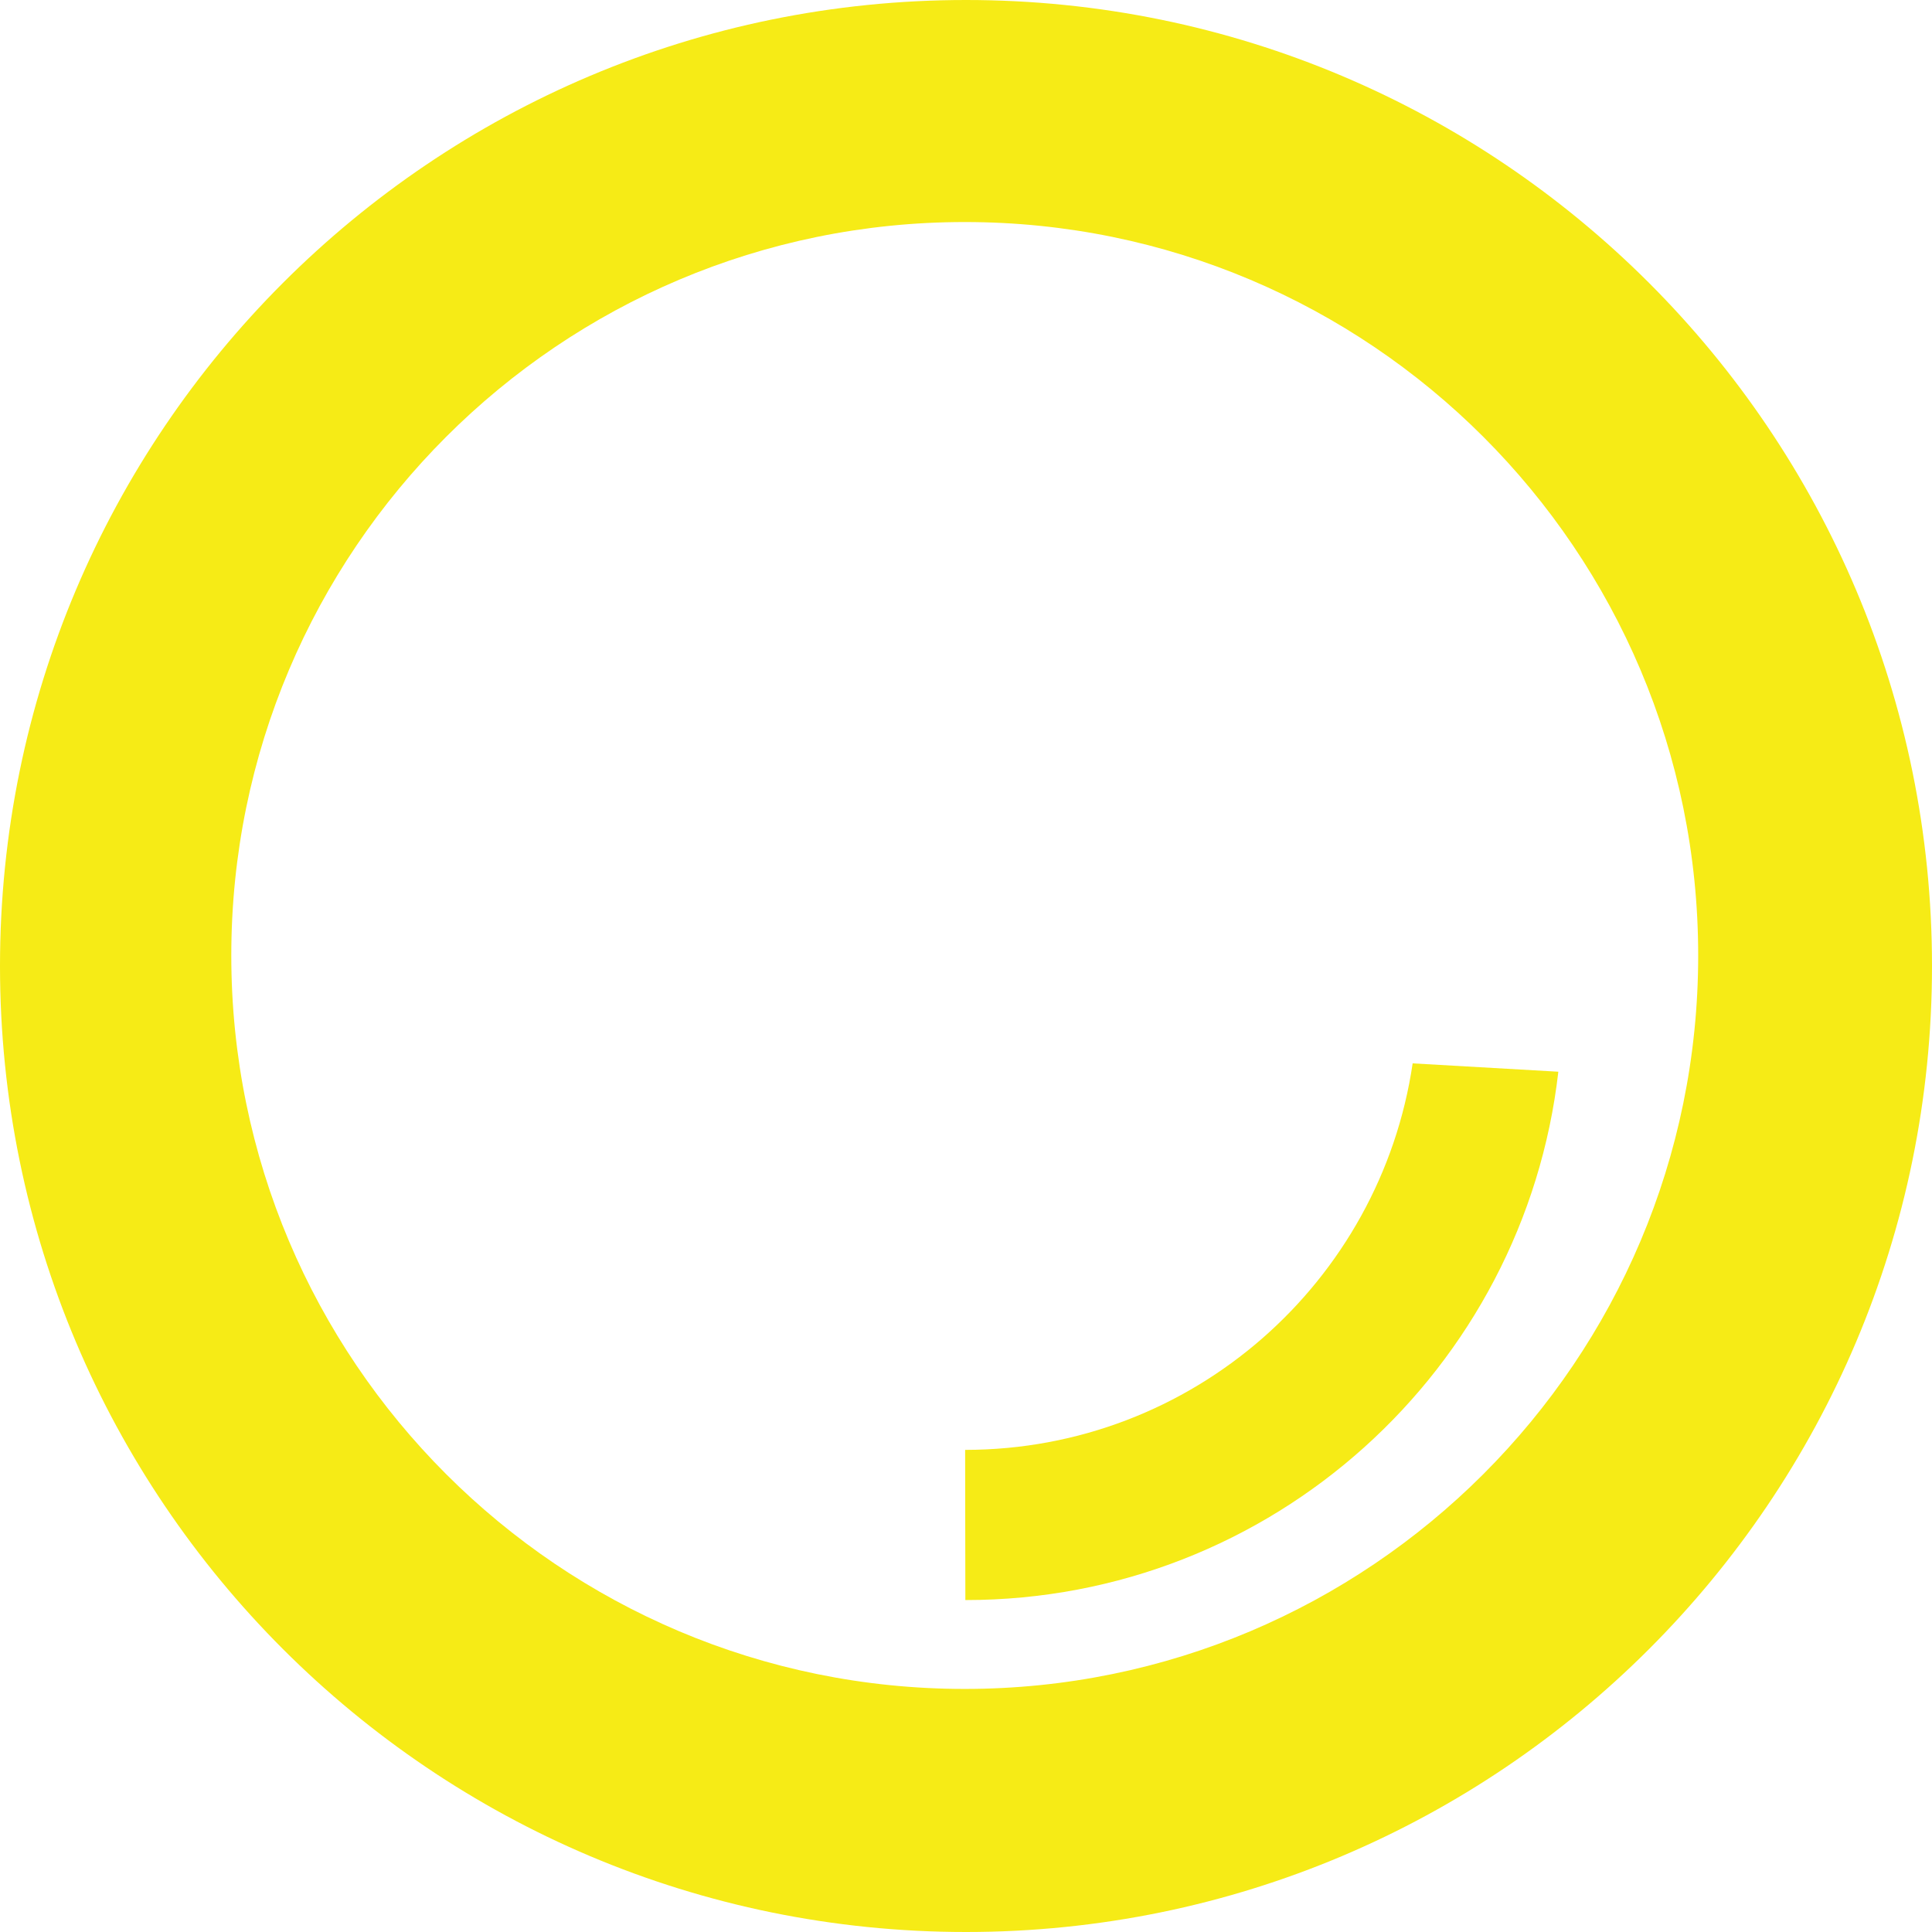 <svg id="Layer_1" data-name="Layer 1" xmlns="http://www.w3.org/2000/svg" viewBox="0 0 960 960"><defs><style>.cls-1{fill:#f6eb16;}</style></defs><path class="cls-1" d="M631.69,131.85c-265.1,0-480,214.9-480,480s214.9,480,480,480,480-214.91,480-480S896.79,131.85,631.69,131.85Zm-.63,839.22c-201.28,0-364.44-163.16-364.44-364.44S429.78,242.18,631.06,242.18,995.51,405.35,995.51,606.63,832.34,971.07,631.06,971.07Z" transform="translate(-151.69 -131.85)"/><path class="cls-1" d="M853.63,660.23c-16,108.58-109.34,192-222.37,192.06l.11,74.62h.16c152.27,0,277.58-114.8,294.49-262.53Z" transform="translate(-151.69 -131.85)"/></svg>
